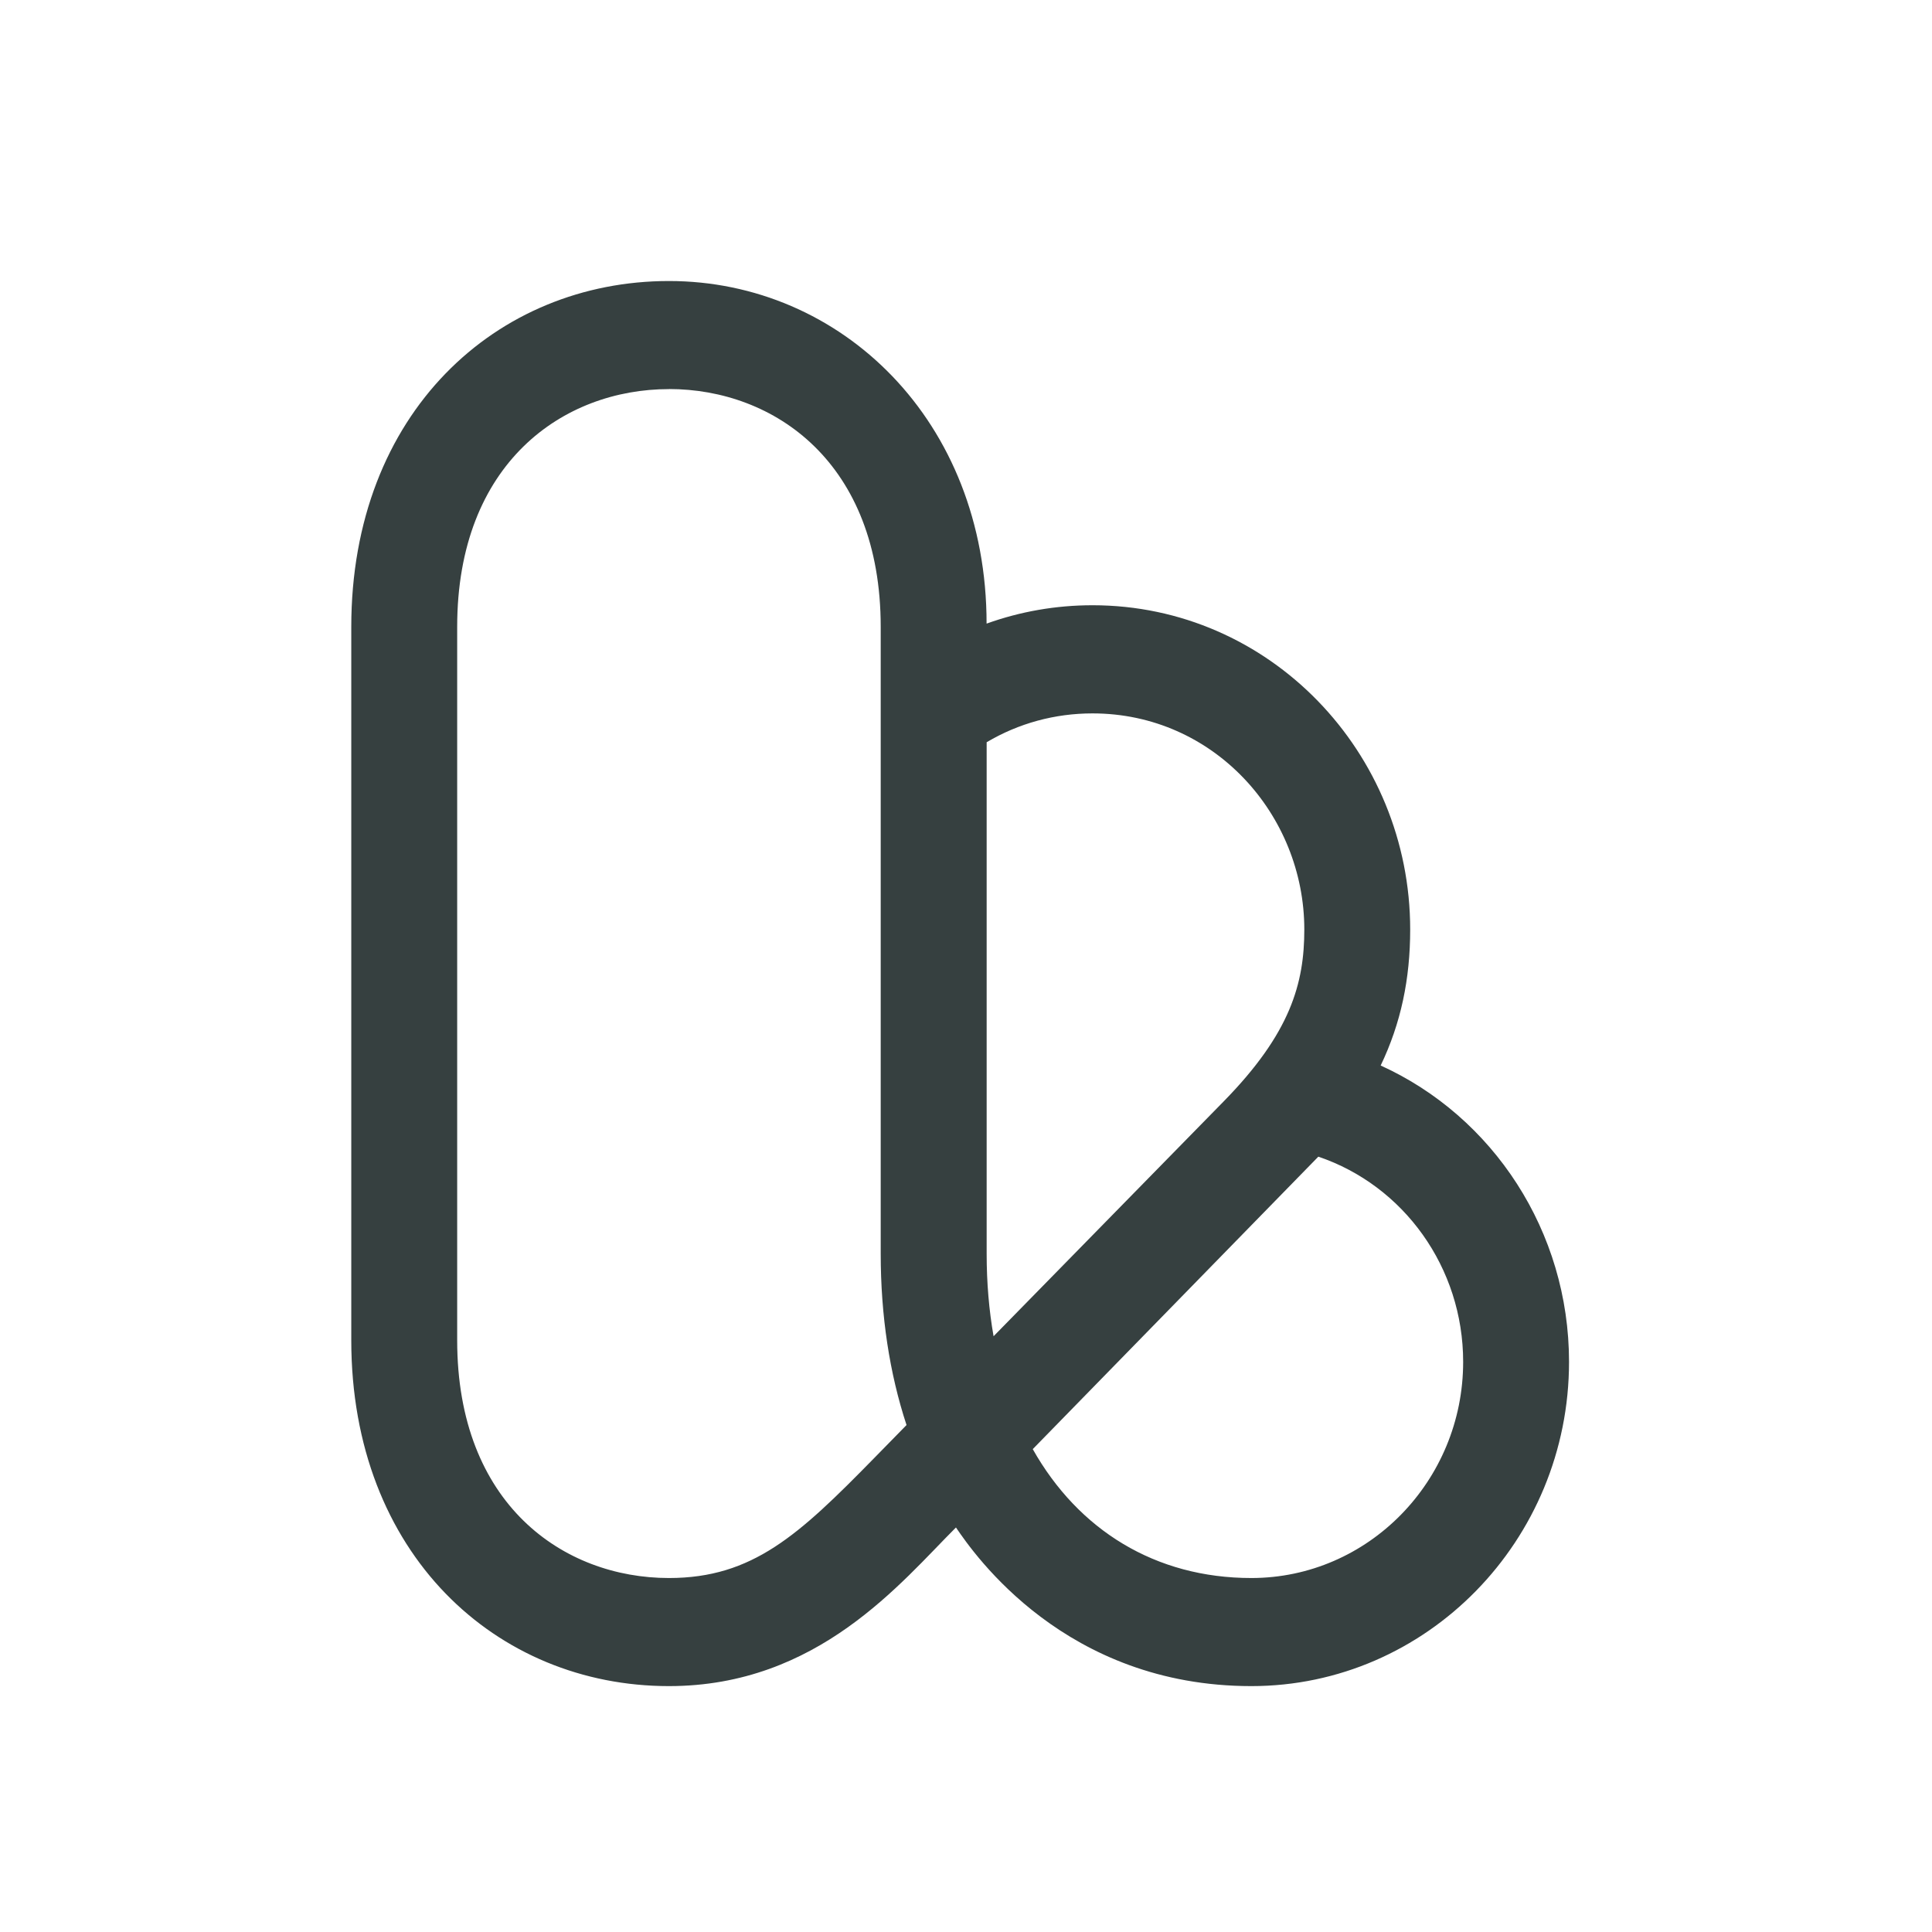 <svg width="55" height="55" viewBox="0 0 55 55" fill="none" xmlns="http://www.w3.org/2000/svg">
<path d="M35.624 48C30.33 48 27.74 44.258 27.214 43.484C25.651 45.042 23.292 48 19.043 48C14.136 48 10 44.244 10 38.154V17.846C10 11.742 14.143 8 19.043 8C23.943 8 28.086 11.975 28.086 17.753C29.043 17.409 30.058 17.23 31.102 17.23C36.15 17.23 40.145 21.422 40.145 26.461C40.145 27.873 39.881 29.13 39.305 30.333C42.506 31.786 44.667 35.055 44.667 38.769C44.667 43.859 40.609 48 35.624 48ZM29.4 41.253C30.701 43.559 32.89 44.923 35.624 44.923C38.947 44.923 41.653 42.162 41.653 38.769C41.653 36.086 39.962 33.75 37.53 32.928L29.4 41.254V41.253ZM19.044 11.077C16.044 11.077 13.015 13.17 13.015 17.846V38.154C13.015 42.83 16.043 44.923 19.044 44.923C21.427 44.923 22.743 43.696 24.867 41.528L25.807 40.568C25.322 39.092 25.072 37.454 25.072 35.691V17.845C25.072 13.169 22.045 11.075 19.043 11.075L19.044 11.077ZM28.088 21.129V35.693C28.088 36.517 28.155 37.302 28.285 38.04L34.837 31.353C36.741 29.41 37.131 27.992 37.131 26.462C37.131 23.193 34.557 20.309 31.102 20.309C30.027 20.309 28.998 20.591 28.088 21.13V21.129Z" fill="#364040"/>
</svg>
